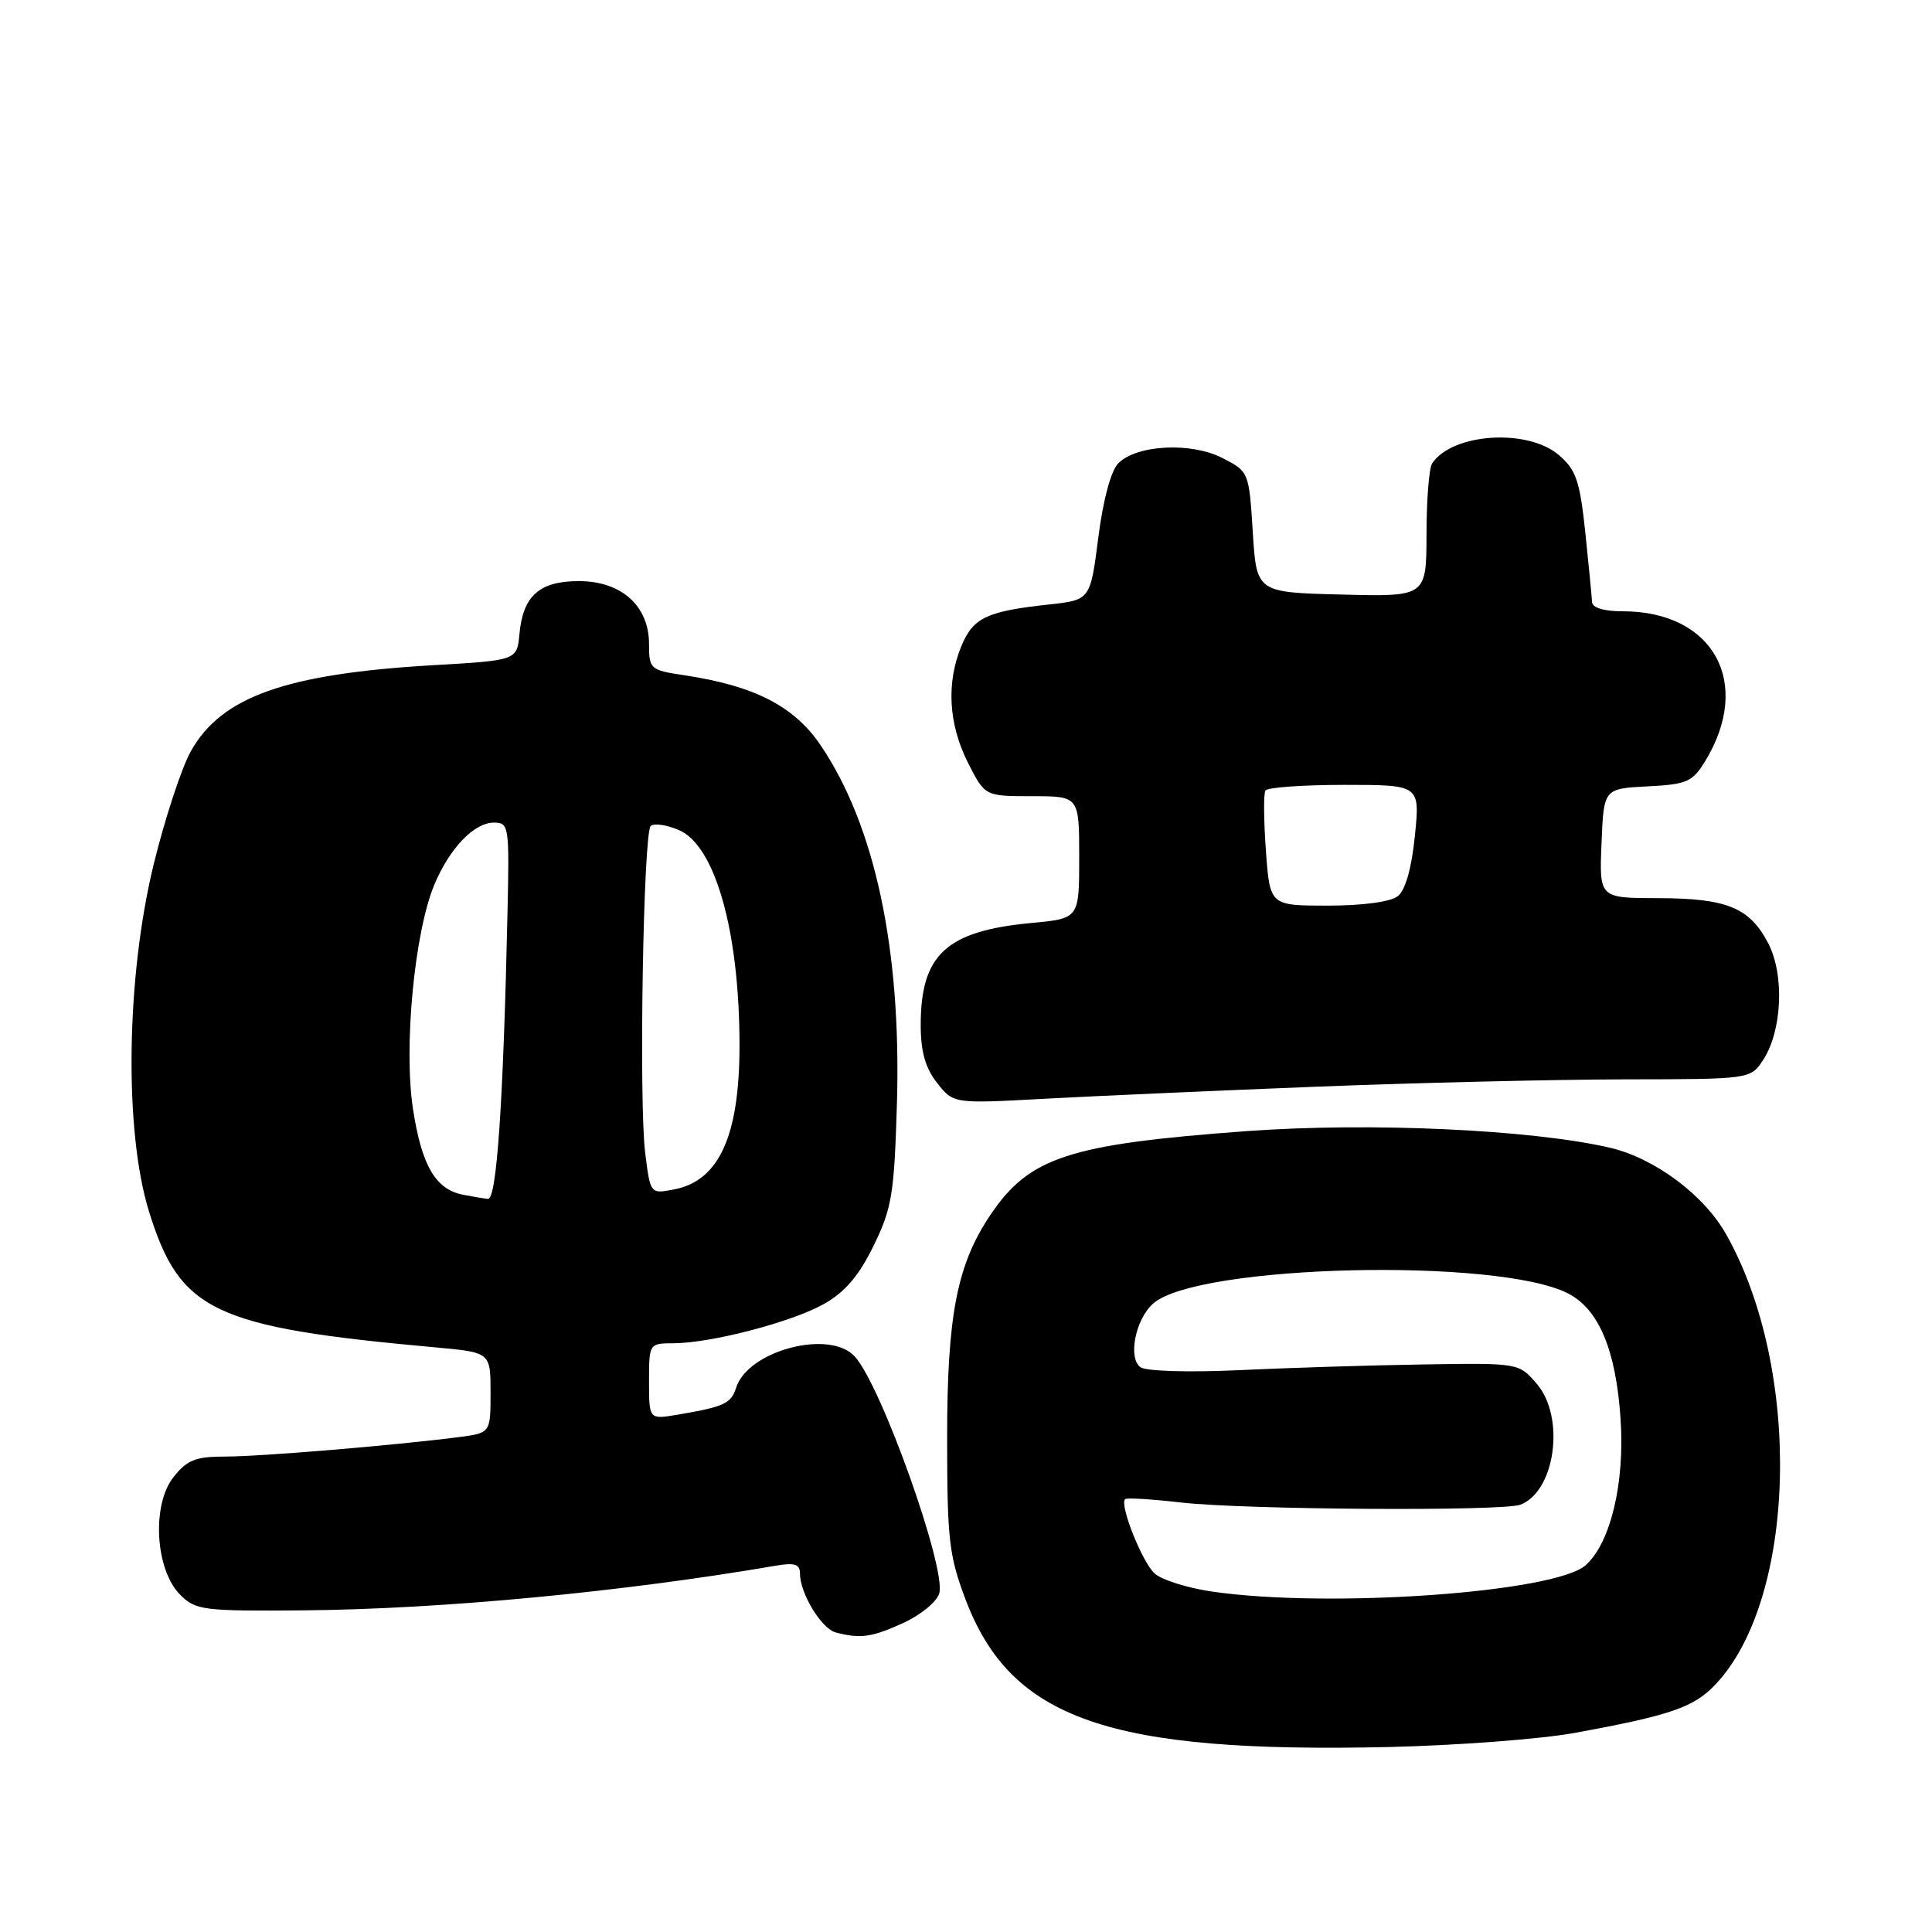 <?xml version="1.0" encoding="UTF-8" standalone="no"?>
<!DOCTYPE svg PUBLIC "-//W3C//DTD SVG 1.1//EN" "http://www.w3.org/Graphics/SVG/1.1/DTD/svg11.dtd" >
<svg xmlns="http://www.w3.org/2000/svg" xmlns:xlink="http://www.w3.org/1999/xlink" version="1.1" viewBox="0 0 256 256">
 <g >
 <path fill="currentColor"
d=" M 208.66 229.62 C 221.31 227.30 224.39 226.25 227.24 223.27 C 238.09 211.94 238.84 181.46 228.72 163.55 C 225.77 158.31 219.21 153.44 213.29 152.07 C 202.88 149.67 181.47 148.69 165.19 149.88 C 141.64 151.61 136.40 153.32 131.25 160.96 C 126.81 167.54 125.50 174.28 125.50 190.50 C 125.50 203.99 125.75 206.15 127.94 211.94 C 133.97 227.82 146.88 232.32 184.00 231.49 C 193.07 231.28 204.17 230.44 208.66 229.62 Z  M 119.65 215.07 C 121.94 214.03 124.10 212.28 124.45 211.16 C 125.46 207.98 116.81 183.65 113.27 179.75 C 109.96 176.09 99.11 178.94 97.54 183.88 C 96.87 185.99 95.94 186.41 89.75 187.46 C 86.00 188.09 86.00 188.09 86.00 183.05 C 86.00 178.02 86.01 178.00 89.25 177.99 C 94.27 177.96 104.90 175.19 109.18 172.78 C 111.96 171.22 113.81 169.05 115.75 165.08 C 118.19 160.09 118.49 158.24 118.85 146.16 C 119.44 125.80 115.93 109.36 108.73 98.74 C 105.23 93.57 99.96 90.87 90.71 89.48 C 86.15 88.80 86.00 88.66 86.00 85.34 C 86.00 80.28 82.34 77.00 76.70 77.00 C 71.48 77.00 69.30 78.94 68.83 84.00 C 68.50 87.50 68.50 87.50 57.40 88.14 C 37.90 89.28 29.36 92.30 25.30 99.52 C 24.07 101.71 21.85 108.45 20.37 114.50 C 16.71 129.48 16.43 149.82 19.74 160.52 C 23.85 173.77 28.26 175.87 57.75 178.54 C 65.00 179.20 65.00 179.20 65.00 184.54 C 65.00 189.88 65.00 189.88 60.75 190.43 C 52.28 191.52 34.54 193.00 29.90 193.00 C 25.91 193.00 24.80 193.44 22.97 195.75 C 20.08 199.42 20.57 208.01 23.87 211.31 C 25.93 213.37 26.89 213.49 40.28 213.38 C 58.46 213.22 82.47 210.95 102.75 207.47 C 105.29 207.03 106.00 207.26 106.00 208.50 C 106.00 211.13 108.85 215.81 110.74 216.31 C 114.02 217.16 115.49 216.96 119.65 215.07 Z  M 174.50 143.99 C 187.70 143.47 206.03 143.04 215.23 143.02 C 231.95 143.00 231.95 143.00 233.63 140.44 C 236.14 136.61 236.47 129.19 234.31 125.01 C 231.84 120.26 228.85 119.03 219.71 119.01 C 211.91 119.00 211.91 119.00 212.21 111.75 C 212.50 104.50 212.50 104.50 218.30 104.20 C 223.55 103.93 224.27 103.61 225.96 100.83 C 232.26 90.47 227.04 81.00 215.03 81.00 C 212.50 81.00 210.98 80.53 210.95 79.75 C 210.92 79.06 210.52 74.92 210.06 70.55 C 209.34 63.72 208.85 62.27 206.56 60.30 C 202.42 56.74 192.44 57.39 189.77 61.40 C 189.36 62.00 189.02 66.23 189.02 70.78 C 189.00 79.07 189.00 79.07 177.75 78.78 C 166.50 78.50 166.50 78.50 166.00 70.50 C 165.50 62.55 165.48 62.49 162.00 60.70 C 157.86 58.56 150.65 58.92 148.19 61.38 C 147.21 62.36 146.17 66.20 145.53 71.24 C 144.47 79.50 144.47 79.50 138.98 80.10 C 130.77 80.99 128.96 81.84 127.41 85.56 C 125.37 90.43 125.67 95.93 128.25 101.04 C 130.50 105.50 130.50 105.50 136.75 105.50 C 143.00 105.50 143.00 105.50 143.00 113.61 C 143.00 121.71 143.00 121.71 136.66 122.30 C 125.39 123.36 122.00 126.48 122.00 135.82 C 122.00 139.35 122.61 141.51 124.17 143.49 C 126.34 146.25 126.34 146.25 138.42 145.59 C 145.06 145.23 161.30 144.51 174.50 143.99 Z  M 160.60 210.89 C 157.35 210.42 153.93 209.34 153.00 208.50 C 151.33 206.99 148.29 199.32 149.09 198.64 C 149.31 198.44 152.65 198.65 156.50 199.09 C 164.82 200.05 199.14 200.27 201.46 199.38 C 206.10 197.60 207.43 187.77 203.62 183.35 C 201.25 180.59 201.25 180.59 188.37 180.80 C 181.29 180.91 170.32 181.26 164.00 181.56 C 157.58 181.86 151.90 181.69 151.14 181.18 C 149.42 180.00 150.44 174.80 152.81 172.72 C 158.66 167.56 198.53 166.60 207.80 171.40 C 211.86 173.50 214.11 178.88 214.73 187.96 C 215.32 196.43 213.43 204.40 210.13 207.38 C 206.11 211.02 176.08 213.15 160.60 210.89 Z  M 61.35 158.31 C 57.72 157.60 55.88 154.46 54.73 146.99 C 53.46 138.80 54.91 123.56 57.55 117.23 C 59.57 112.40 62.83 109.00 65.43 109.00 C 67.44 109.00 67.50 109.43 67.25 120.75 C 66.69 146.25 65.81 159.00 64.65 158.86 C 64.02 158.79 62.53 158.54 61.35 158.31 Z  M 85.49 152.75 C 84.64 145.95 85.24 110.43 86.22 109.45 C 86.61 109.05 88.27 109.28 89.90 109.96 C 94.75 111.97 97.98 123.36 97.99 138.50 C 97.99 150.50 95.29 156.45 89.34 157.60 C 86.17 158.22 86.17 158.22 85.49 152.75 Z  M 167.74 112.75 C 167.45 108.76 167.42 105.16 167.67 104.75 C 167.91 104.34 172.63 104.00 178.14 104.00 C 188.16 104.00 188.16 104.00 187.48 110.75 C 187.04 115.07 186.23 117.95 185.21 118.75 C 184.25 119.50 180.57 120.00 175.94 120.00 C 168.27 120.00 168.27 120.00 167.74 112.75 Z "/>
</g>
</svg>